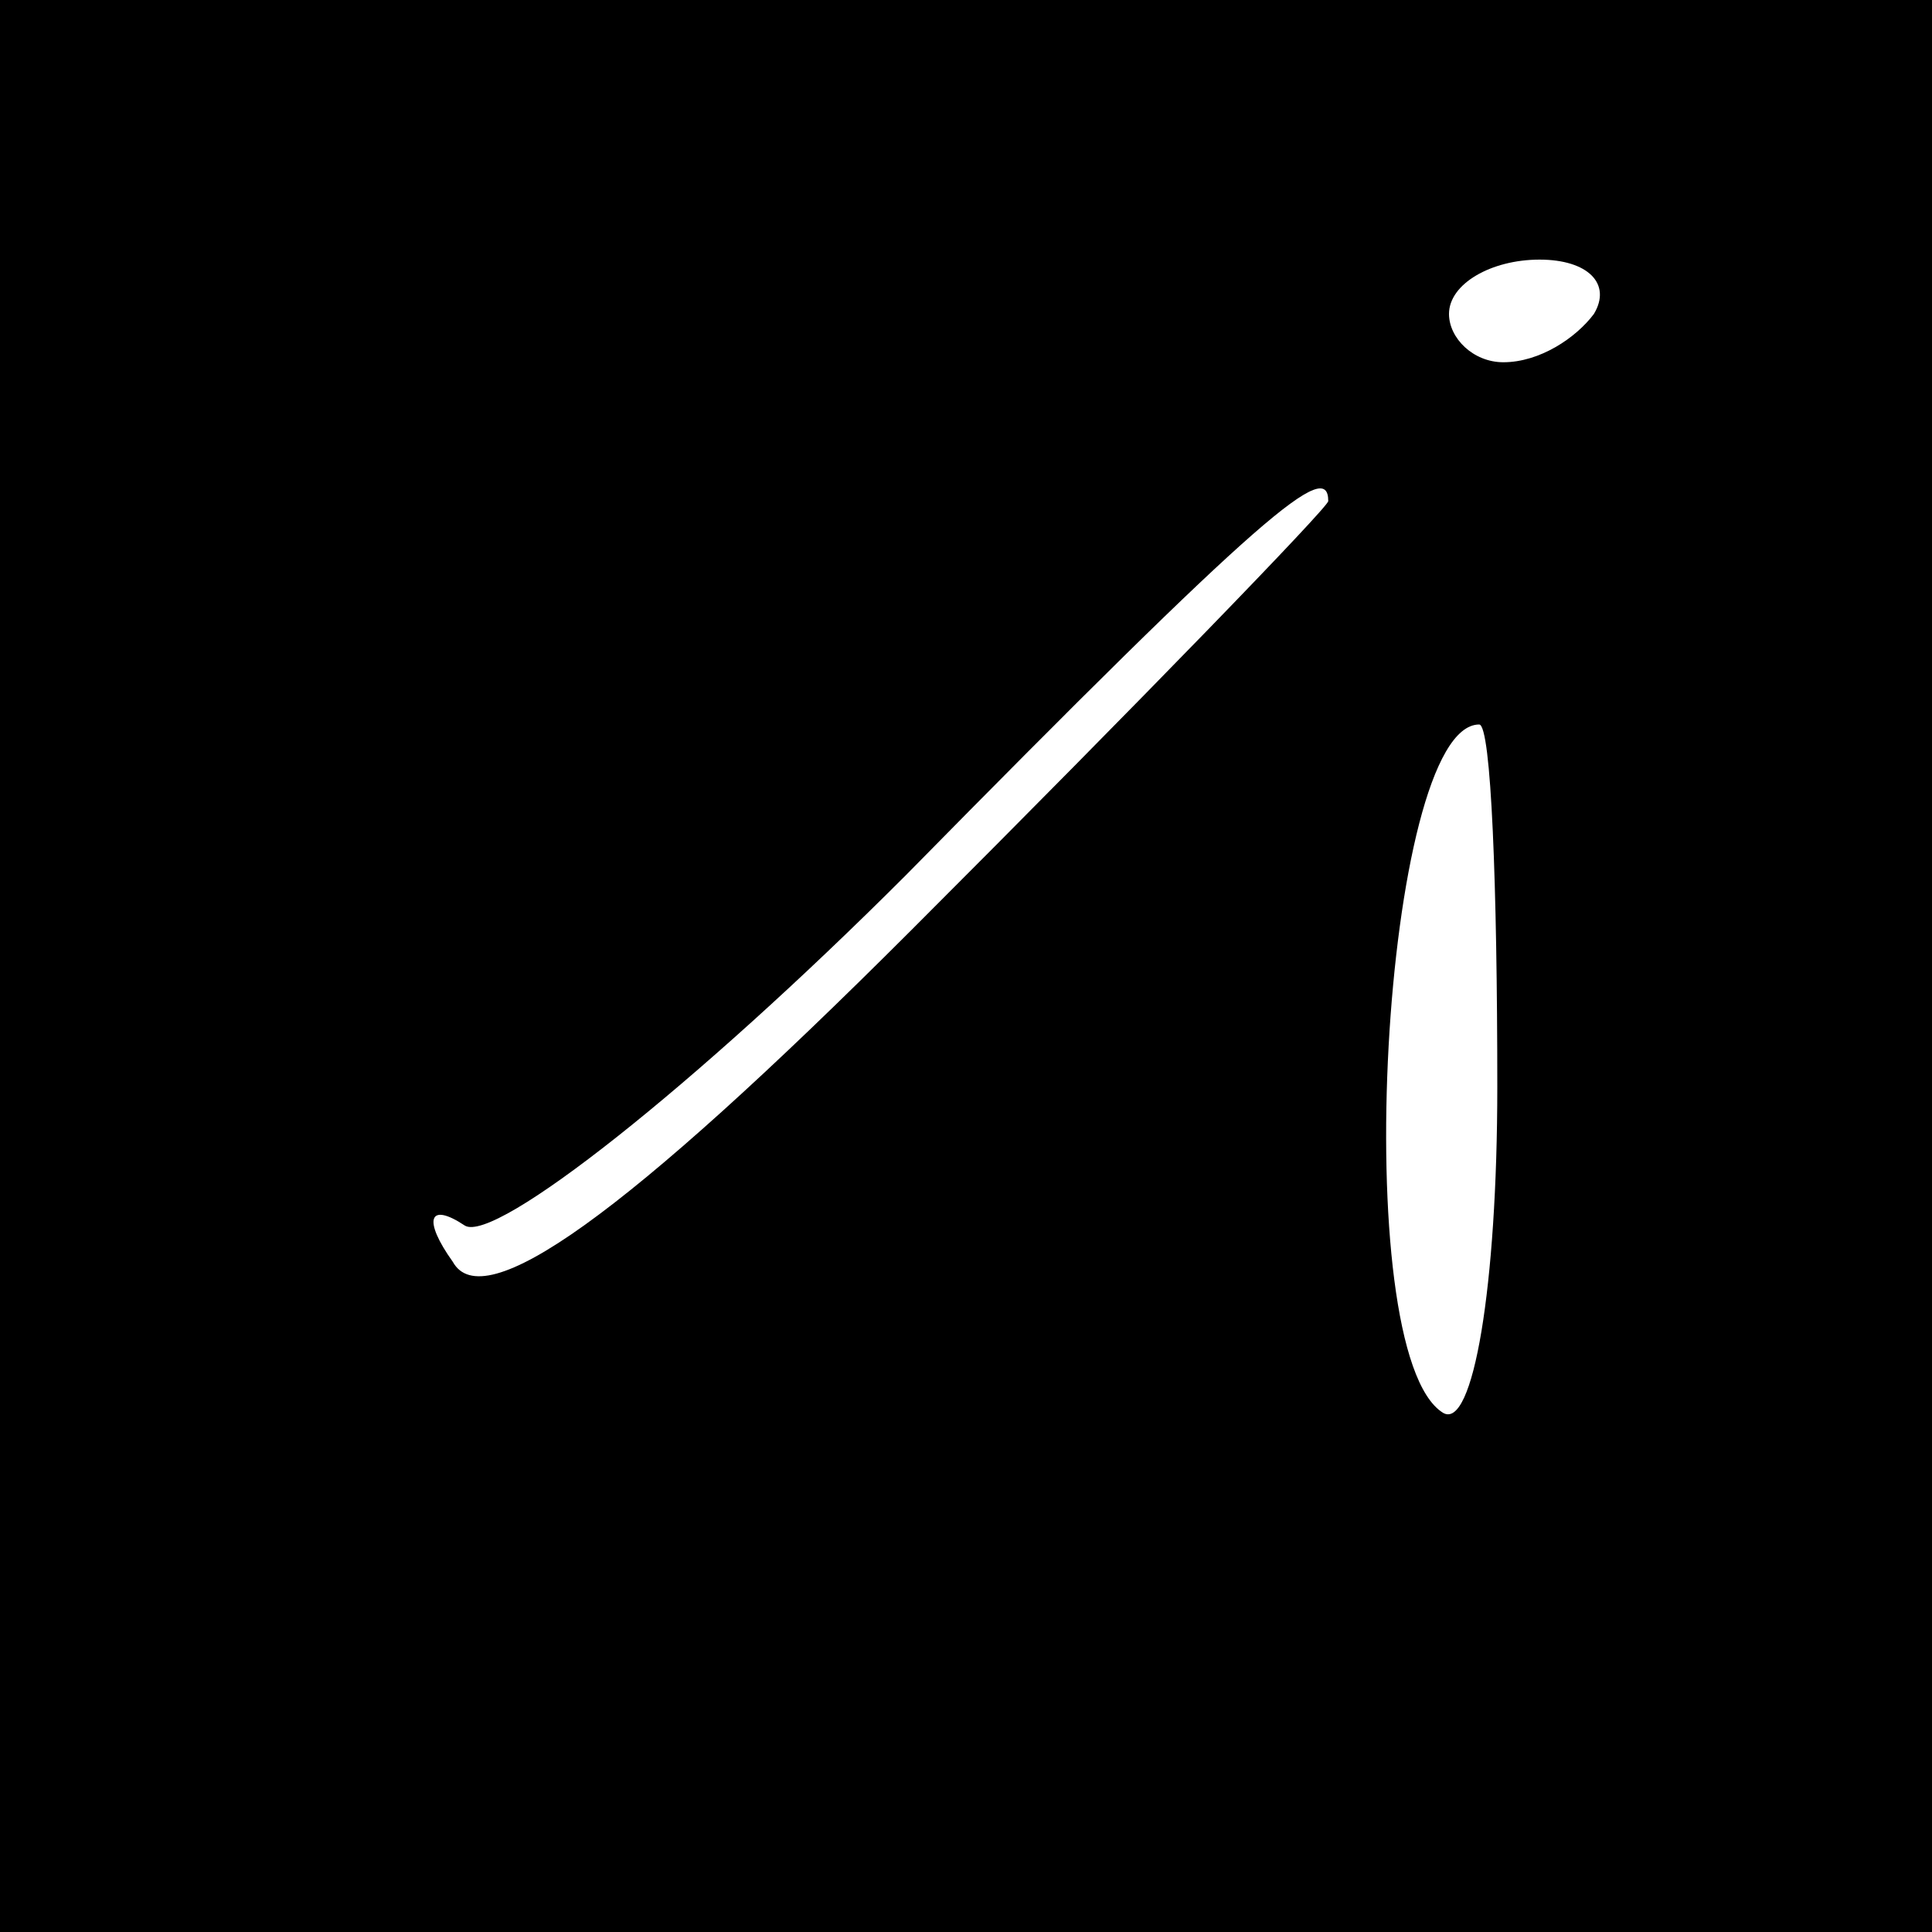 <?xml version="1.0" standalone="no"?>
<!DOCTYPE svg PUBLIC "-//W3C//DTD SVG 20010904//EN"
 "http://www.w3.org/TR/2001/REC-SVG-20010904/DTD/svg10.dtd">
<svg version="1.0" xmlns="http://www.w3.org/2000/svg"
 width="32pt" height="32pt" viewBox="0 0 32 32"
 preserveAspectRatio="xMidYMid meet">
<rect x="0" y="0" width="32" height="32" fill="#808080" stroke="none"/>
<g transform="translate(0,32) scale(0.1,-0.1)"
fill="#000000" stroke="none">
<path fill="#000000" stroke="none" d="M0 160 l0 -160 160 0 160 0 0 160 0
160 -160 0 -160 0 0 -160z"/>
<path fill="#ffffff" stroke="none" d="M264 268 c-3 -4 -9 -8 -15 -8 -5 0 -9
4 -9 8 0 5 7 9 15 9 8 0 12 -4 9 -9z"/>
<path fill="#ffffff" stroke="none" d="M220 237 c0 -1 -31 -33 -69 -71 -48
-48 -71 -64 -76 -55 -5 7 -4 10 2 6 5 -3 38 23 73 58 60 61 70 69 70 62z"/>
<path fill="#ffffff" stroke="none" d="M248 140 c0 -33 -4 -57 -9 -54 -16 10
-10 114 6 114 2 0 3 -27 3 -60z"/>
</g>
</svg>
